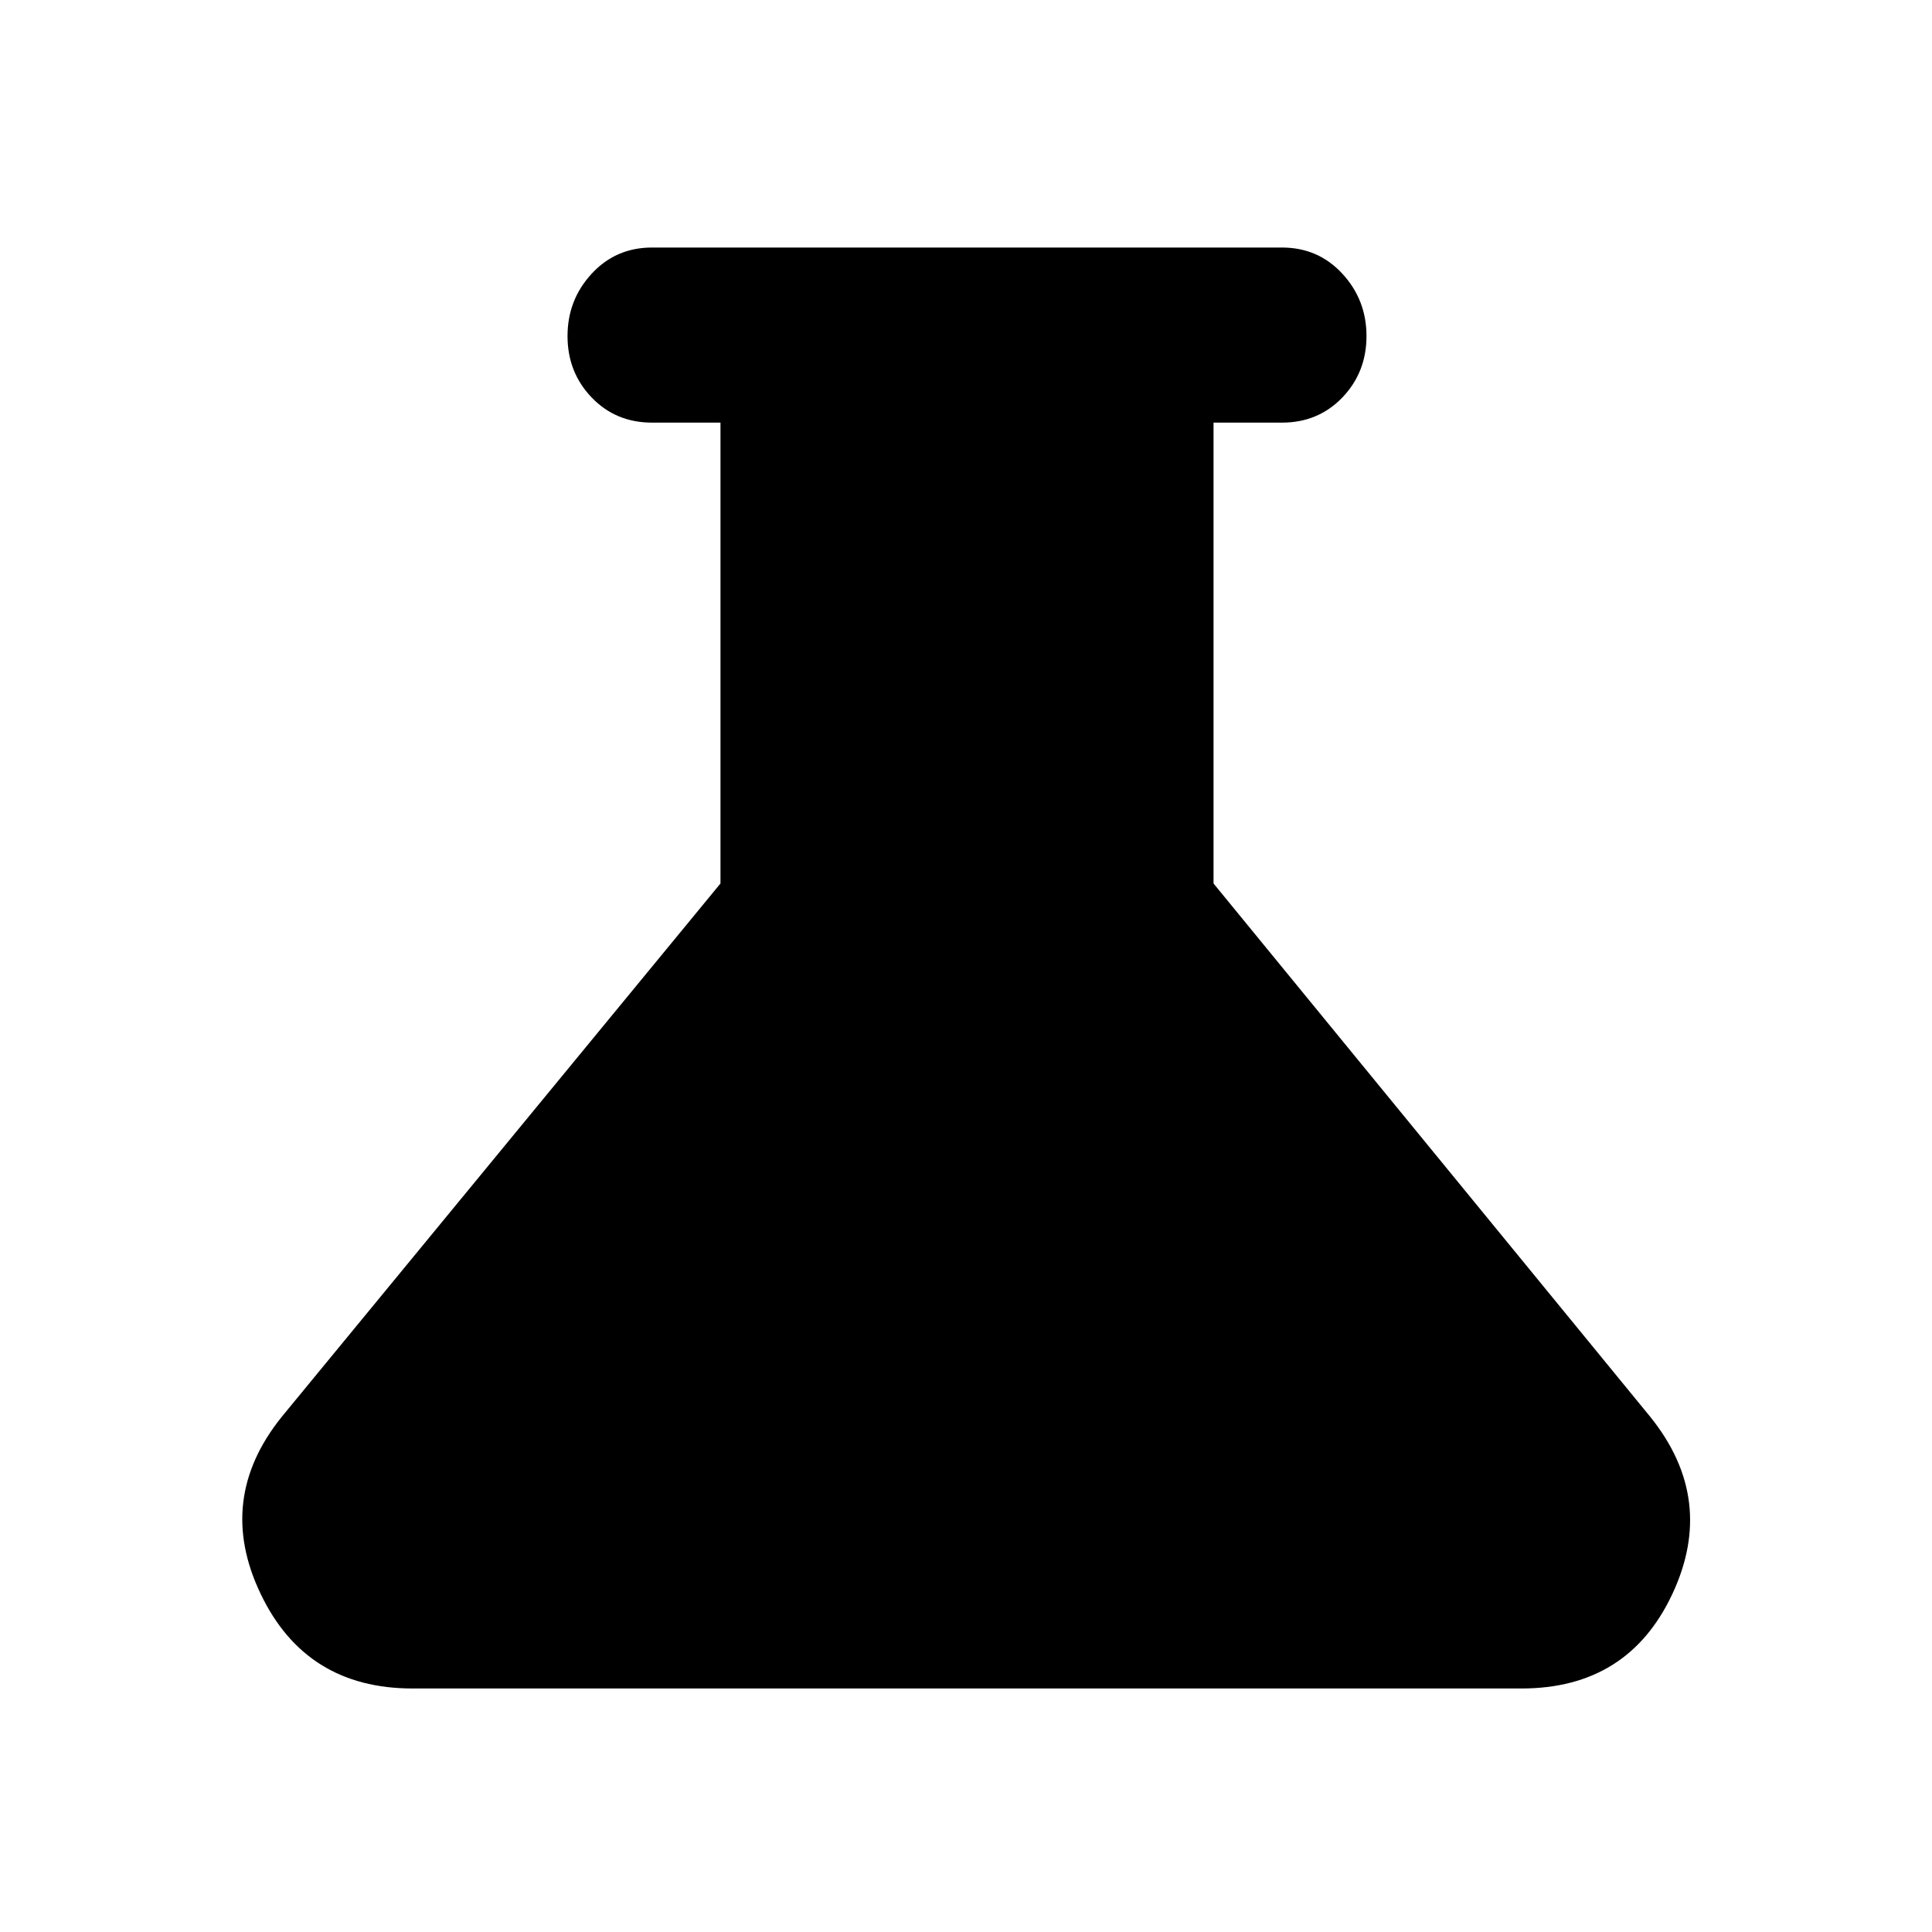 <svg xmlns="http://www.w3.org/2000/svg" height="24" width="24"><path d="M5.125 20.975q-1.325 0-1.887-1.175-.563-1.175.262-2.2l5.45-6.625V5.25H8.1q-.45 0-.75-.312-.3-.313-.3-.763t.3-.775q.3-.325.75-.325h7.825q.45 0 .75.325t.3.775q0 .45-.3.763-.3.312-.75.312h-.85v5.725L20.5 17.6q.825 1.025.275 2.2-.55 1.175-1.875 1.175Z"/></svg>